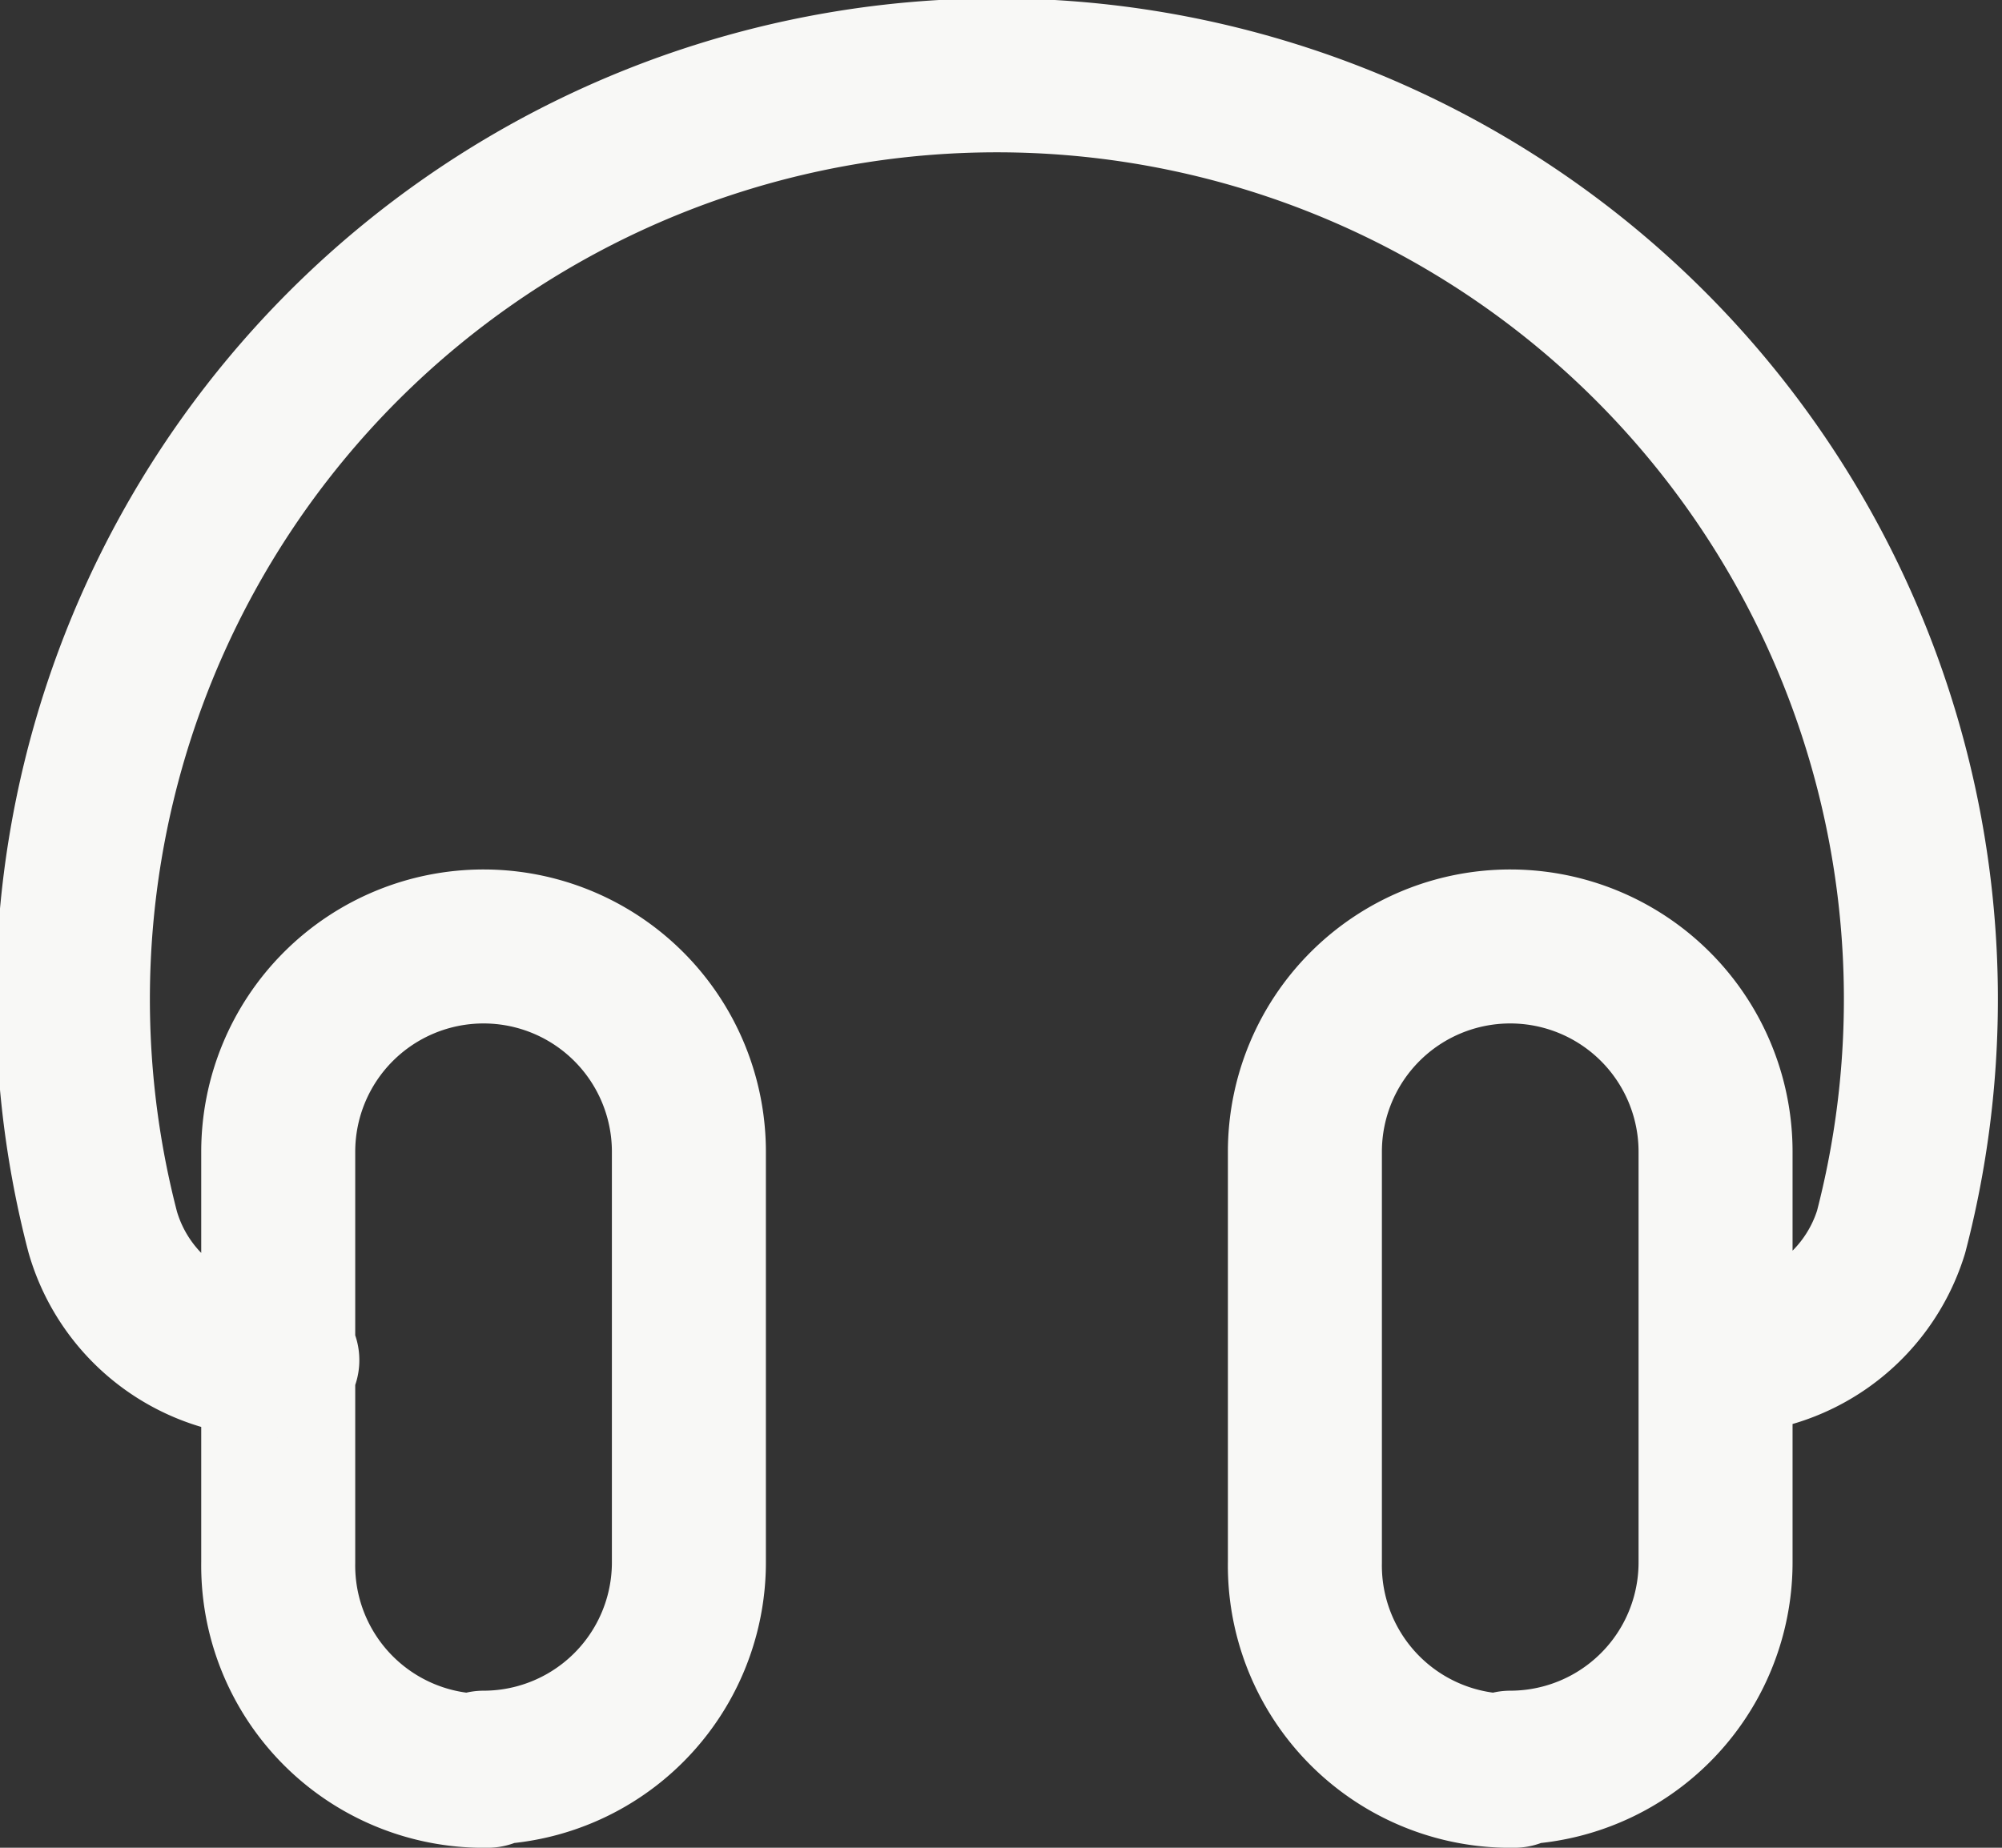 <svg xmlns="http://www.w3.org/2000/svg" viewBox="0 0 19.5 18"><rect x="0" y="0" width="19.5" height="18" fill="#333333" stroke="none"/><defs><style>.cls-1{fill:none;stroke:#f8f8f6;stroke-linecap:round;stroke-linejoin:round;stroke-width:1.5px;}</style></defs><g id="Layer_2" data-name="Layer 2"><g id="Layer_1-2" data-name="Layer 1"><path class="cls-1" d="M2.75,13.25h0A1.73,1.73,0,0,1,1,12a9,9,0,1,1,17.42,0,1.73,1.73,0,0,1-1.71,1.22h0m-2,4h0a2,2,0,0,0,2-2v-4a2,2,0,0,0-2-2h0a2,2,0,0,0-2,2v4A2,2,0,0,0,14.75,17.25Zm-10,0h0a2,2,0,0,0,2-2v-4a2,2,0,0,0-2-2h0a2,2,0,0,0-2,2v4A2,2,0,0,0,4.75,17.25Z"/></g></g></svg>